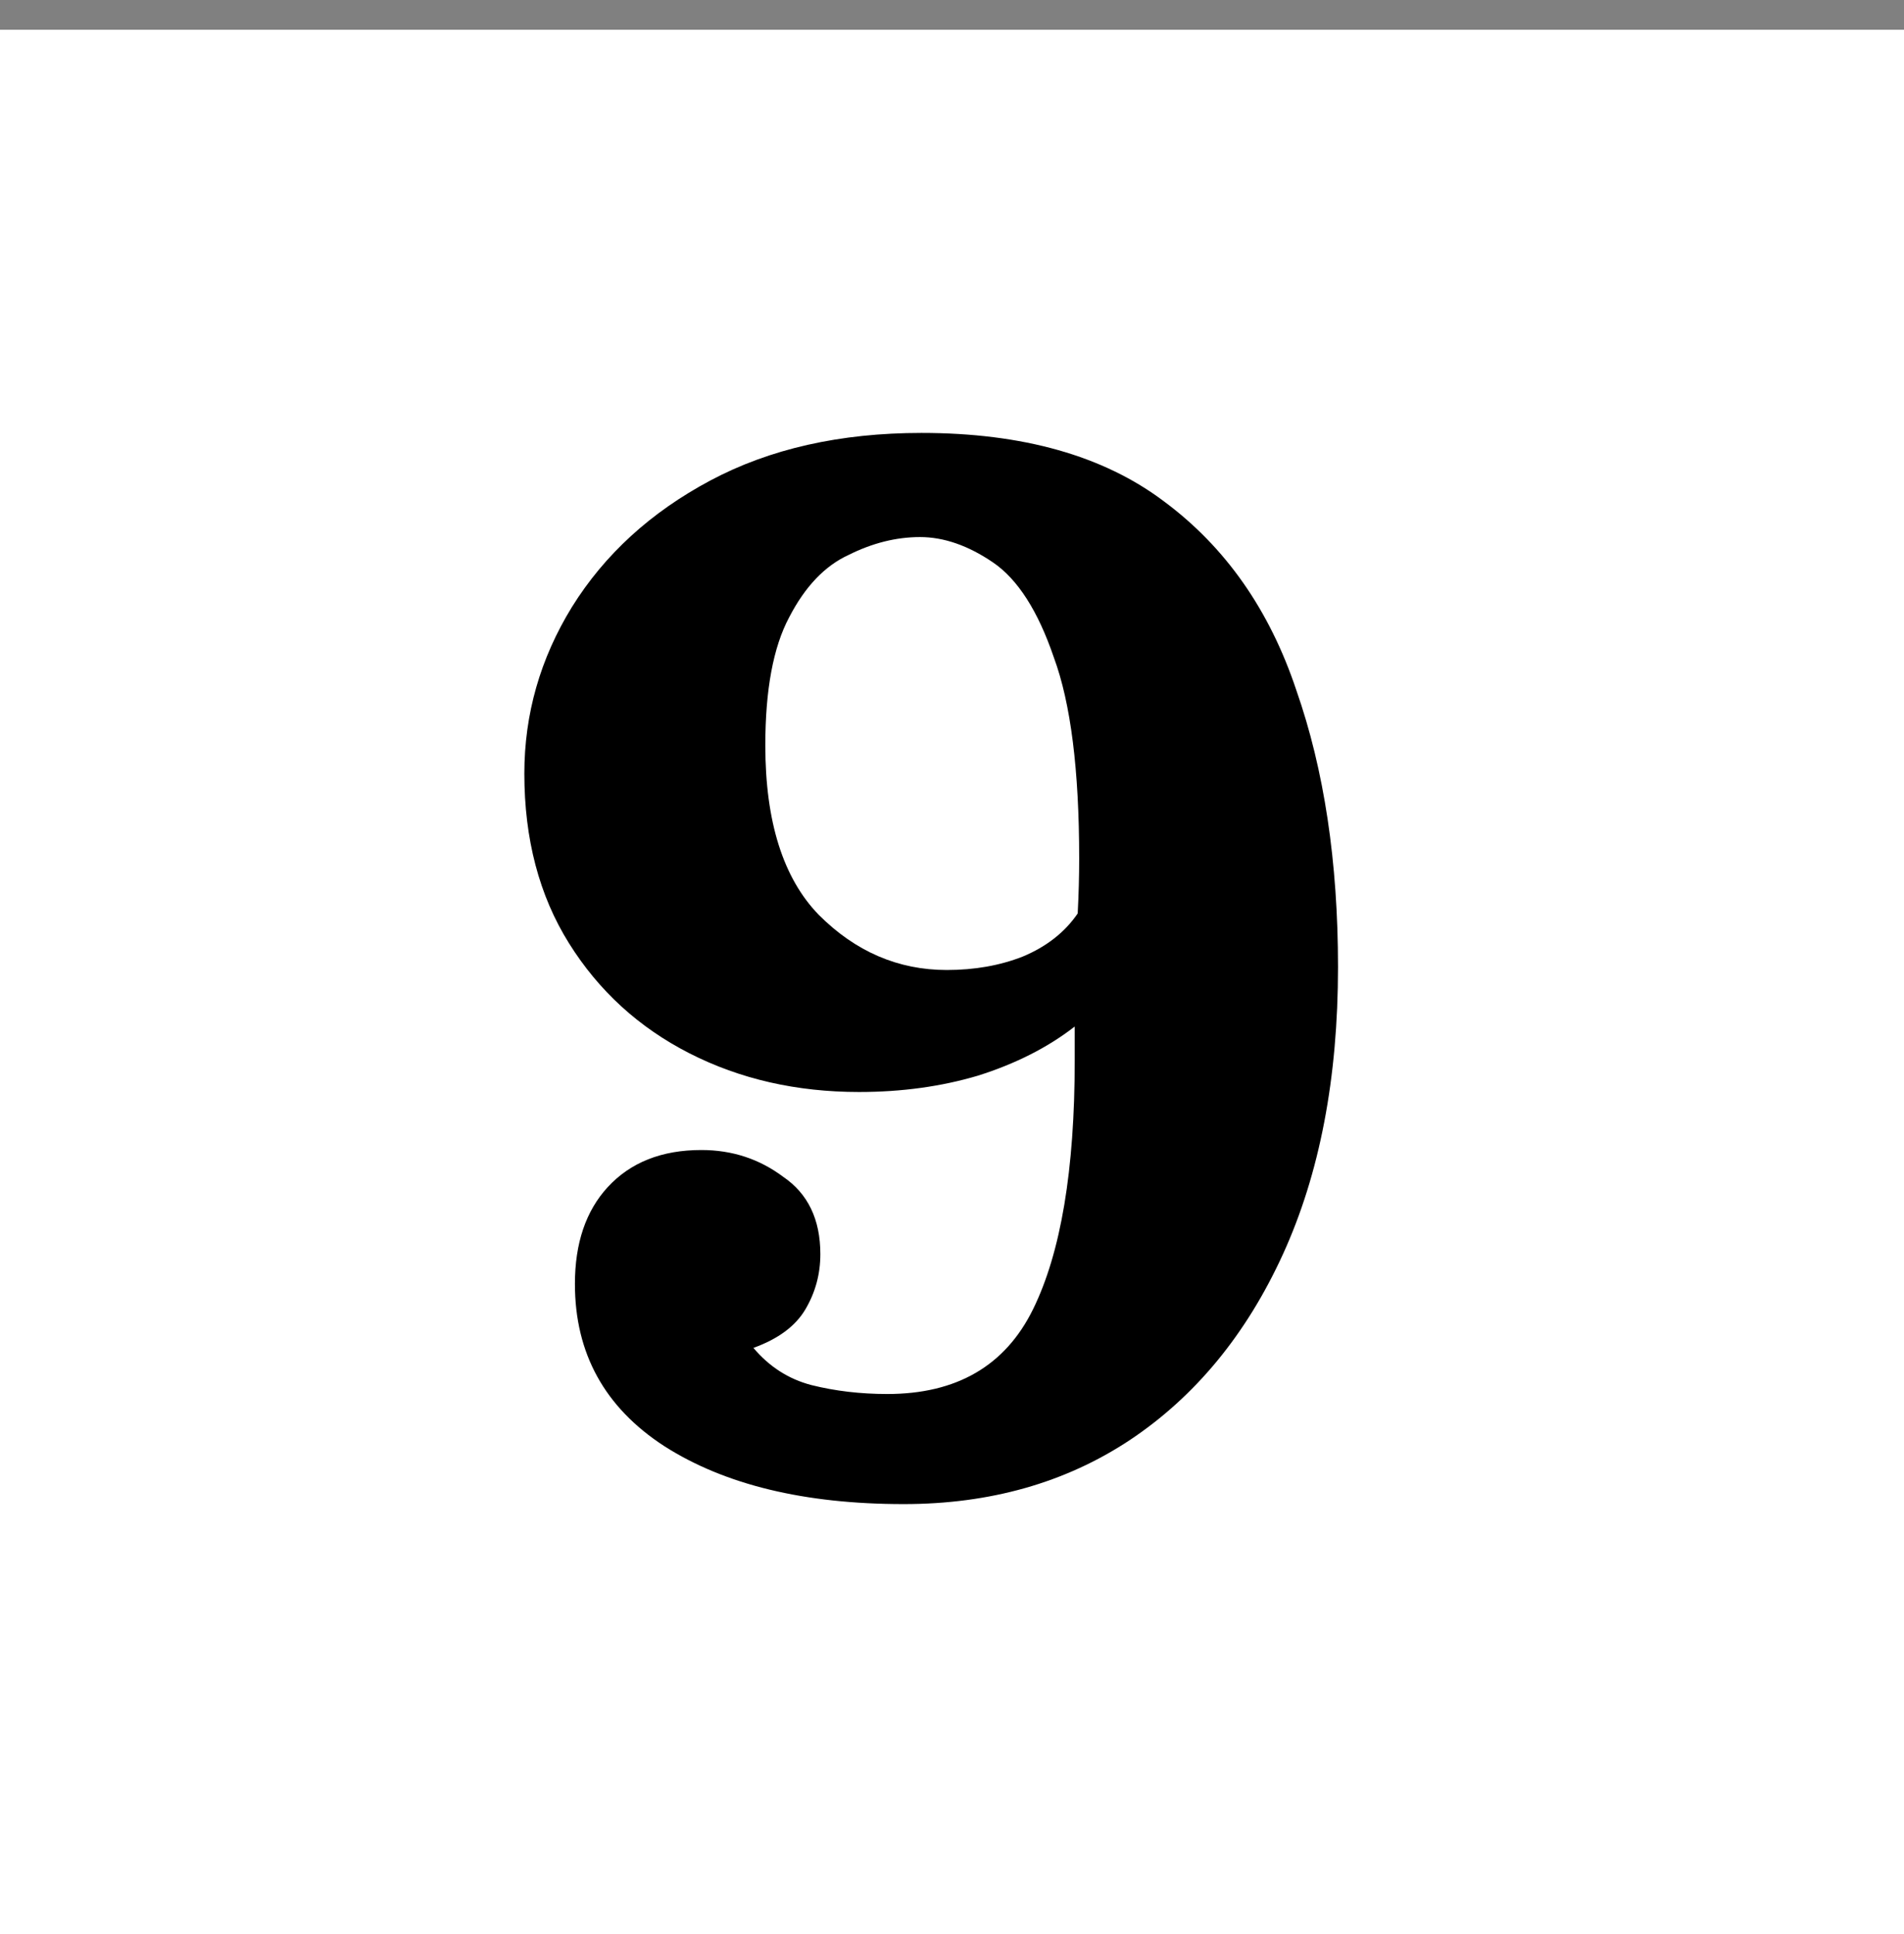 <svg width="512" height="520" viewBox="0 0 512 520" fill="none" xmlns="http://www.w3.org/2000/svg">
<rect x="0" y="0" width="512" height="520" fill="#808080" stroke="none"/>
<rect y="8" width="512" height="512" fill="white"/>
<path d="M243 404.4C216.333 404.4 194.867 399.2 178.6 388.8C162.6 378.4 154.6 363.867 154.6 345.2C154.6 334.267 157.533 325.6 163.4 319.2C169.533 312.533 177.933 309.2 188.6 309.2C196.867 309.2 204.2 311.6 210.6 316.4C217.267 320.933 220.6 327.867 220.6 337.2C220.6 342.533 219.267 347.467 216.6 352C213.933 356.533 209.267 360 202.6 362.4C206.867 367.467 212.067 370.8 218.2 372.4C224.6 374 231.4 374.8 238.6 374.8C257.267 374.8 270.333 367.2 277.8 352C285.267 336.8 289 314.533 289 285.2V276C281.8 281.6 273.133 286 263 289.2C253.133 292.133 242.467 293.6 231 293.6C214.2 293.6 199 290.133 185.4 283.2C171.8 276.267 161 266.4 153 253.6C145 240.8 141 225.6 141 208C141 192 145.267 177.067 153.8 163.2C162.6 149.067 175 137.733 191 129.2C207 120.667 225.933 116.4 247.8 116.4C275 116.4 296.733 122.533 313 134.8C329.533 147.067 341.4 164 348.6 185.6C356.067 206.933 359.8 231.733 359.8 260C359.8 289.867 354.867 315.6 345 337.2C335.133 358.8 321.4 375.467 303.8 387.2C286.467 398.667 266.2 404.4 243 404.4ZM205.8 200.4C205.8 220.933 210.6 236.133 220.2 246C230.067 255.867 241.533 260.8 254.6 260.8C262.067 260.8 268.867 259.6 275 257.2C281.4 254.533 286.333 250.667 289.8 245.6C290.067 240.533 290.2 235.6 290.2 230.8C290.2 207.067 287.933 189.067 283.4 176.8C279.133 164.267 273.667 155.733 267 151.2C260.333 146.667 253.8 144.4 247.4 144.4C241 144.4 234.6 146 228.2 149.2C221.8 152.133 216.467 157.733 212.2 166C207.933 174 205.8 185.467 205.8 200.4Z" fill="black"/>
</svg>
